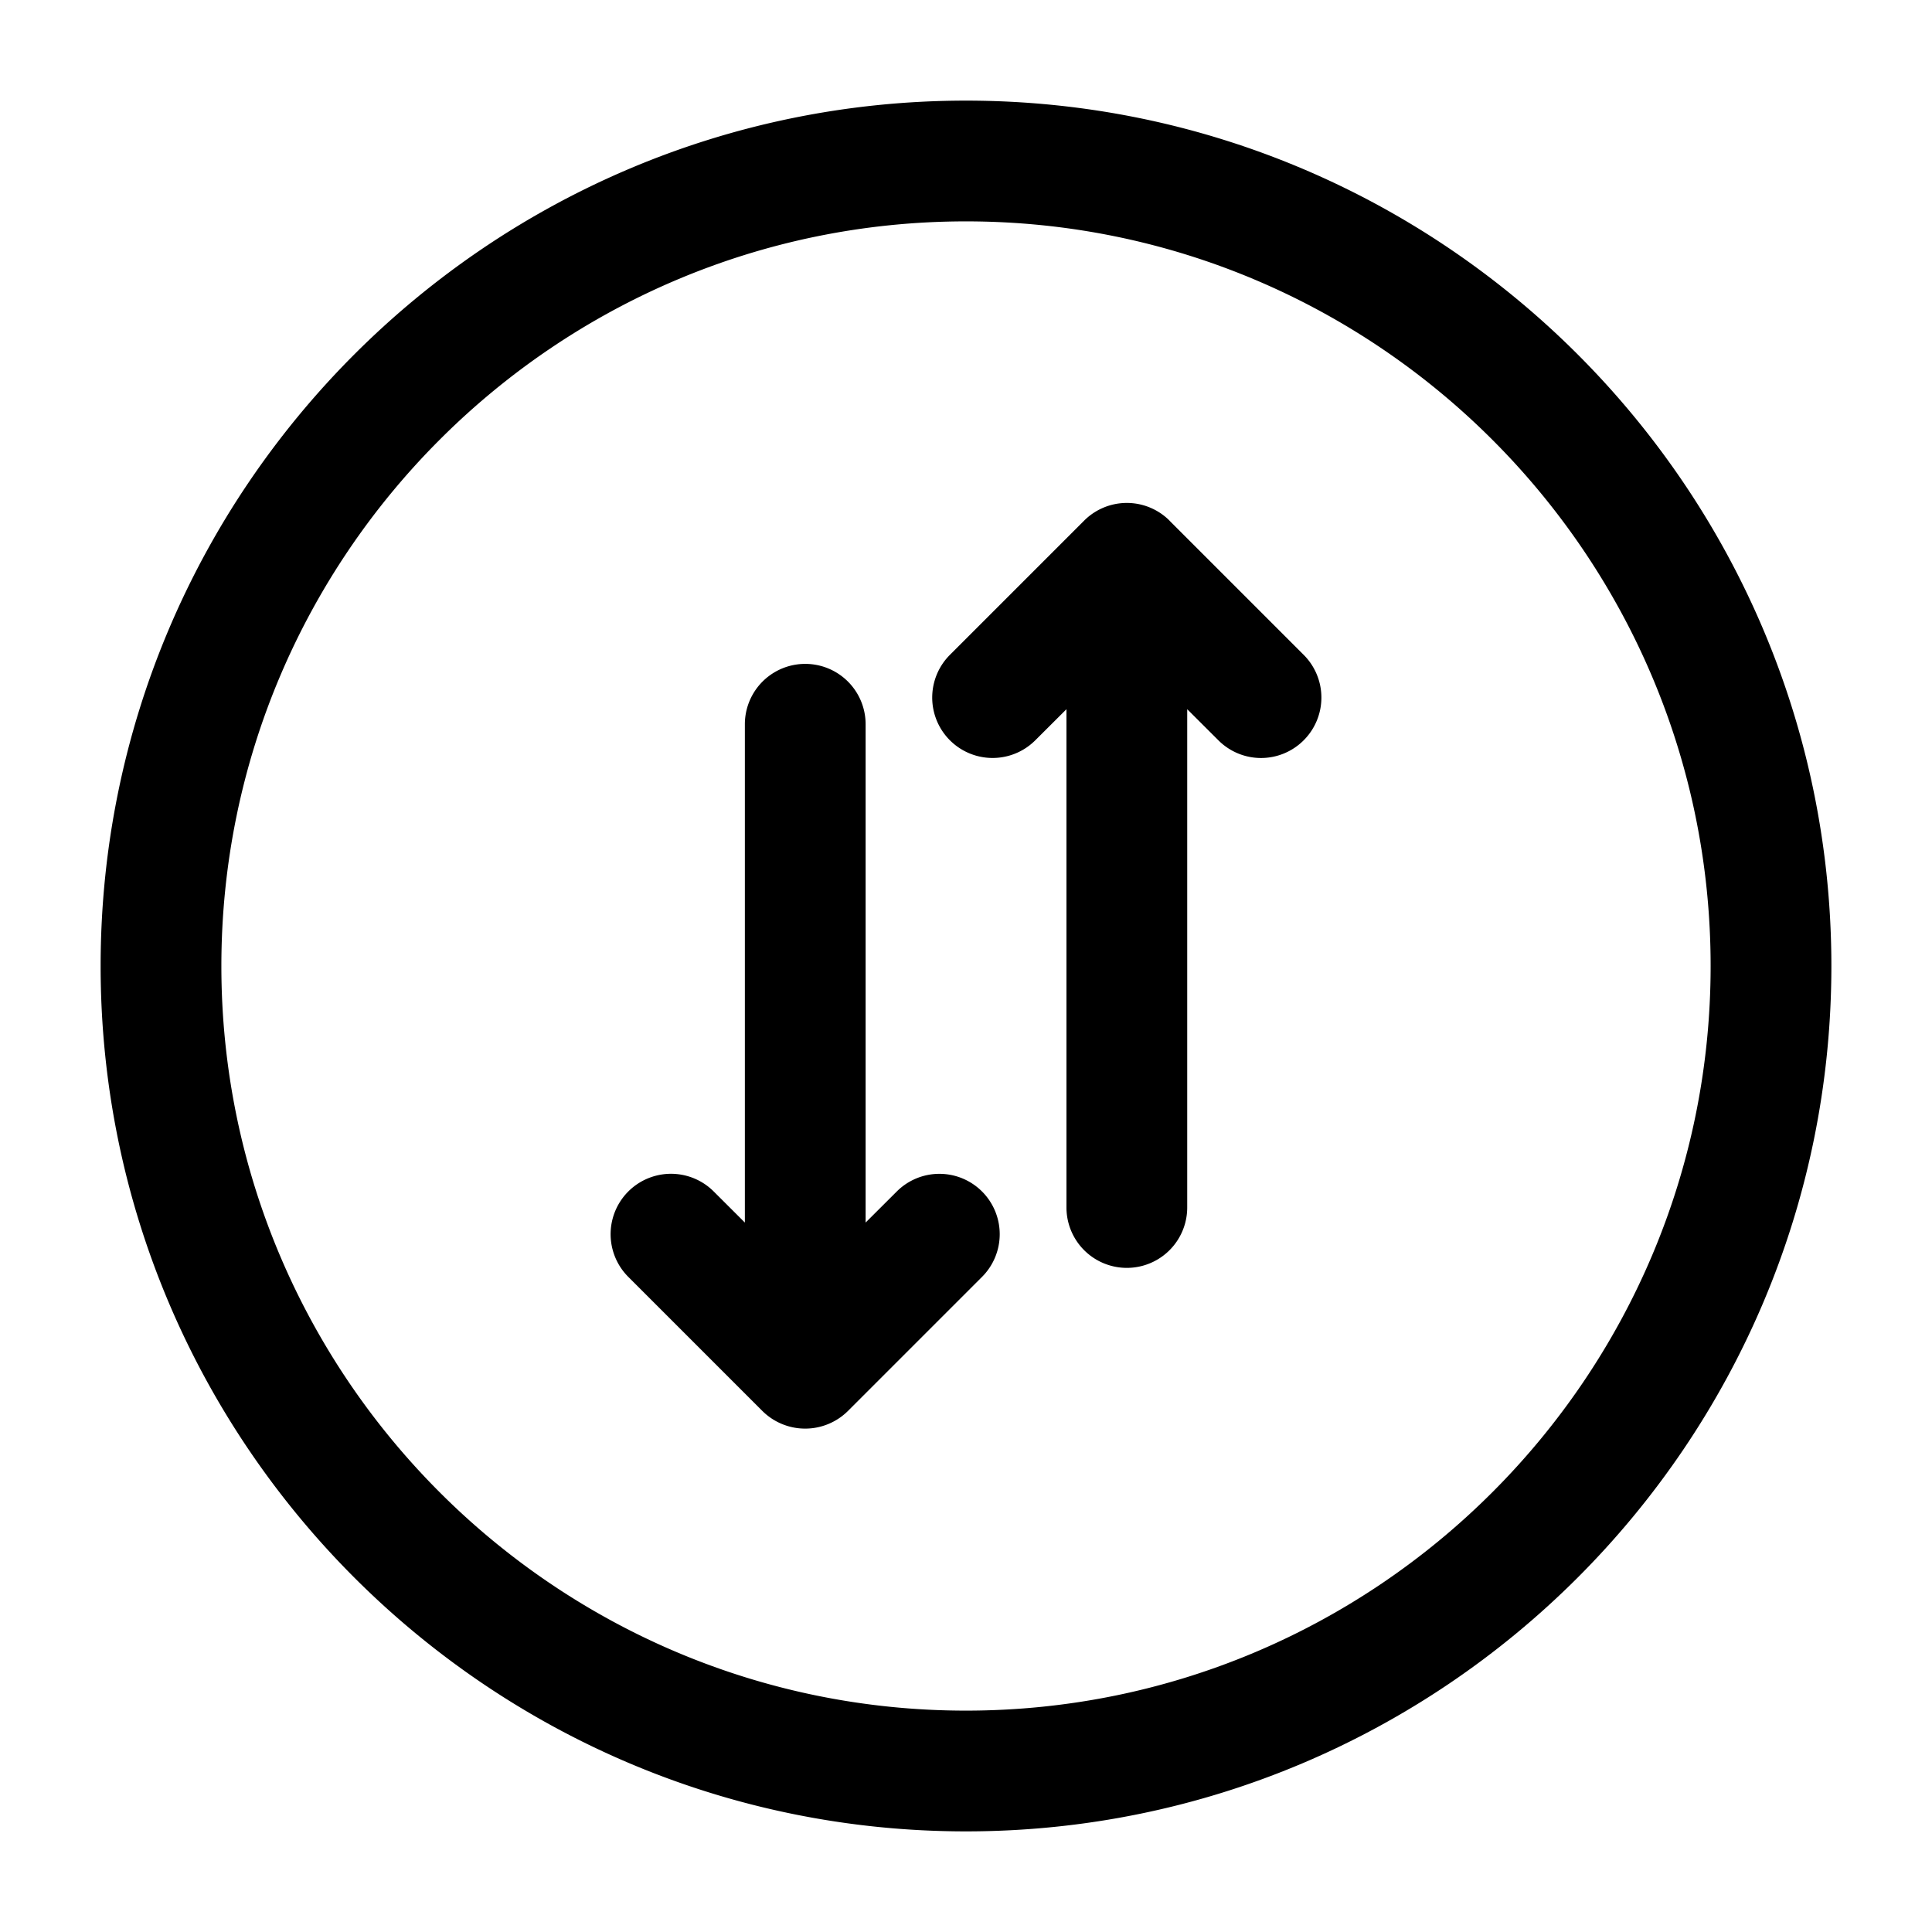 <svg xmlns="http://www.w3.org/2000/svg" width="24" height="24" fill="none"><path fill="currentColor" d="M12.199 14.801a.75.75 0 0 1 0 1.061l-1.667 1.667a.754.754 0 0 1-1.06 0l-1.667-1.667a.75.75 0 0 1 1.061-1.061l.387.386v-6.19a.75.75 0 0 1 1.5 0v6.19l.387-.386a.749.749 0 0 1 1.059 0Zm2.33-8.333a.75.75 0 0 0-1.062 0L11.8 8.135a.75.75 0 1 0 1.061 1.061l.387-.386V15a.75.75 0 0 0 1.5 0V8.81l.387.386a.748.748 0 0 0 1.06 0 .75.75 0 0 0 0-1.061l-1.667-1.667ZM22.75 12c0 5.928-4.822 10.75-10.75 10.75S1.25 17.928 1.25 12 6.072 1.25 12 1.25 22.75 6.072 22.75 12Zm-1.5 0c0-5.101-4.149-9.25-9.25-9.25S2.75 6.899 2.75 12s4.149 9.25 9.25 9.25 9.25-4.149 9.25-9.25Z"/></svg>